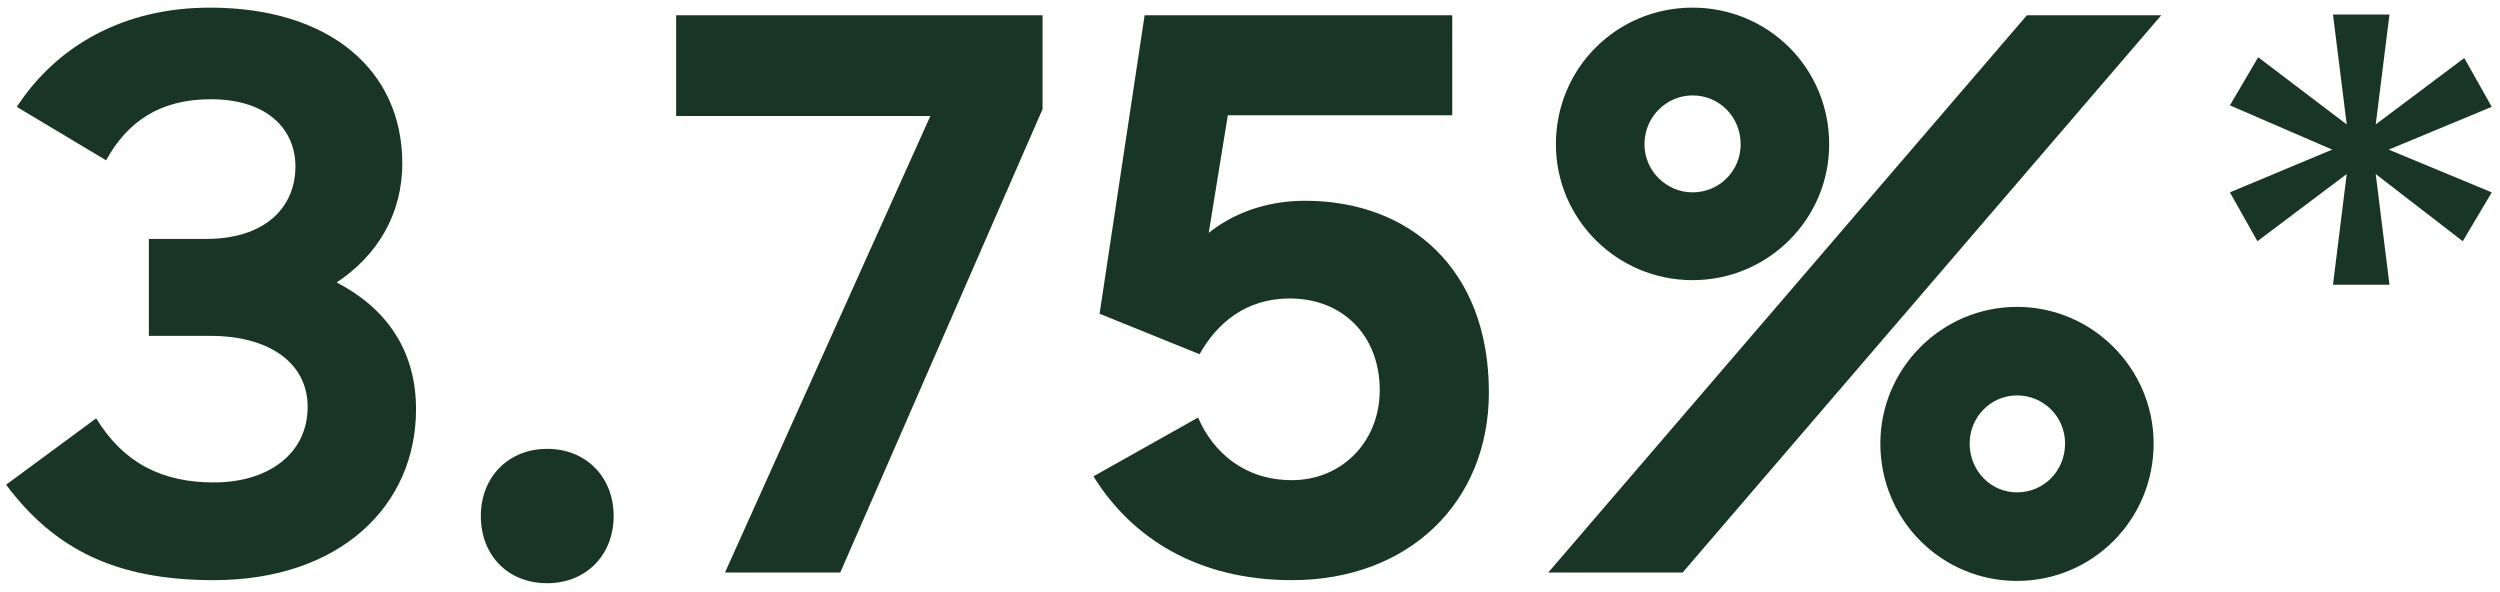 <svg width="131" height="31" viewBox="0 0 131 31" fill="none" xmlns="http://www.w3.org/2000/svg"><path d="M11.2 30.4c6.6 0 10.6-3.88 10.6-8.96 0-3.12-1.6-5.32-4.16-6.64 2.12-1.4 3.44-3.56 3.44-6.24C21.08 3.68 17.28.4 11 .4 6.52.4 3 2.36.88 5.6l4.68 2.8c1.12-2.04 2.84-3.2 5.48-3.2 3 0 4.44 1.6 4.44 3.52 0 2.16-1.6 3.8-4.68 3.8h-3v5.08h3.24c3.04 0 5.08 1.4 5.08 3.72 0 2.44-2.04 3.96-4.92 3.96-2.68 0-4.72-1-6.16-3.36L.32 25.4c2.52 3.36 5.72 5 10.88 5zm13.995-3.36c0 2.04 1.4 3.52 3.48 3.52 2.04 0 3.48-1.48 3.48-3.52s-1.44-3.52-3.48-3.52-3.48 1.48-3.48 3.52zM37.99 30h6.04l10.6-24.28V.8h-19.2v5.28h13.32L37.99 30zm29.708.4c6.12 0 10.32-4.08 10.32-9.84 0-6.48-4.16-10.04-9.64-10.04-2.12 0-3.84.72-5.04 1.68l1-6.16h11.76V.8h-16.12l-2.36 15.64 5.24 2.12c.92-1.64 2.44-2.92 4.72-2.92 2.8 0 4.72 1.96 4.72 4.8 0 2.72-2 4.72-4.6 4.72-2.48 0-4.12-1.44-4.92-3.28l-5.48 3.08c2 3.24 5.48 5.44 10.4 5.44zM86.17 7.56c0-1.44 1.16-2.56 2.52-2.56 1.4 0 2.52 1.12 2.52 2.56 0 1.4-1.12 2.52-2.52 2.52-1.36 0-2.52-1.12-2.52-2.52zm12.36 15.68c0 4 3.2 7.2 7.16 7.2s7.16-3.2 7.16-7.2c0-3.92-3.2-7.16-7.16-7.16s-7.16 3.24-7.16 7.16zM81.13 30h7.04L113.25.8h-7.04L81.129 30zm22.08-6.76c0-1.4 1.12-2.52 2.48-2.52 1.4 0 2.52 1.12 2.52 2.52 0 1.44-1.12 2.56-2.52 2.56-1.36 0-2.48-1.12-2.48-2.56zM81.529 7.56c0 3.92 3.2 7.12 7.16 7.12s7.16-3.2 7.16-7.12c0-4-3.2-7.16-7.16-7.16s-7.16 3.16-7.16 7.16zm47.519 5.08l1.52-2.56-5.4-2.24 5.4-2.24-1.44-2.56-4.64 3.48.72-5.76h-2.96l.72 5.76-4.64-3.52-1.48 2.52 5.36 2.32-5.36 2.24 1.44 2.56 4.68-3.52-.72 5.8h2.96l-.72-5.8 4.56 3.52z" fill="#193526"/></svg>